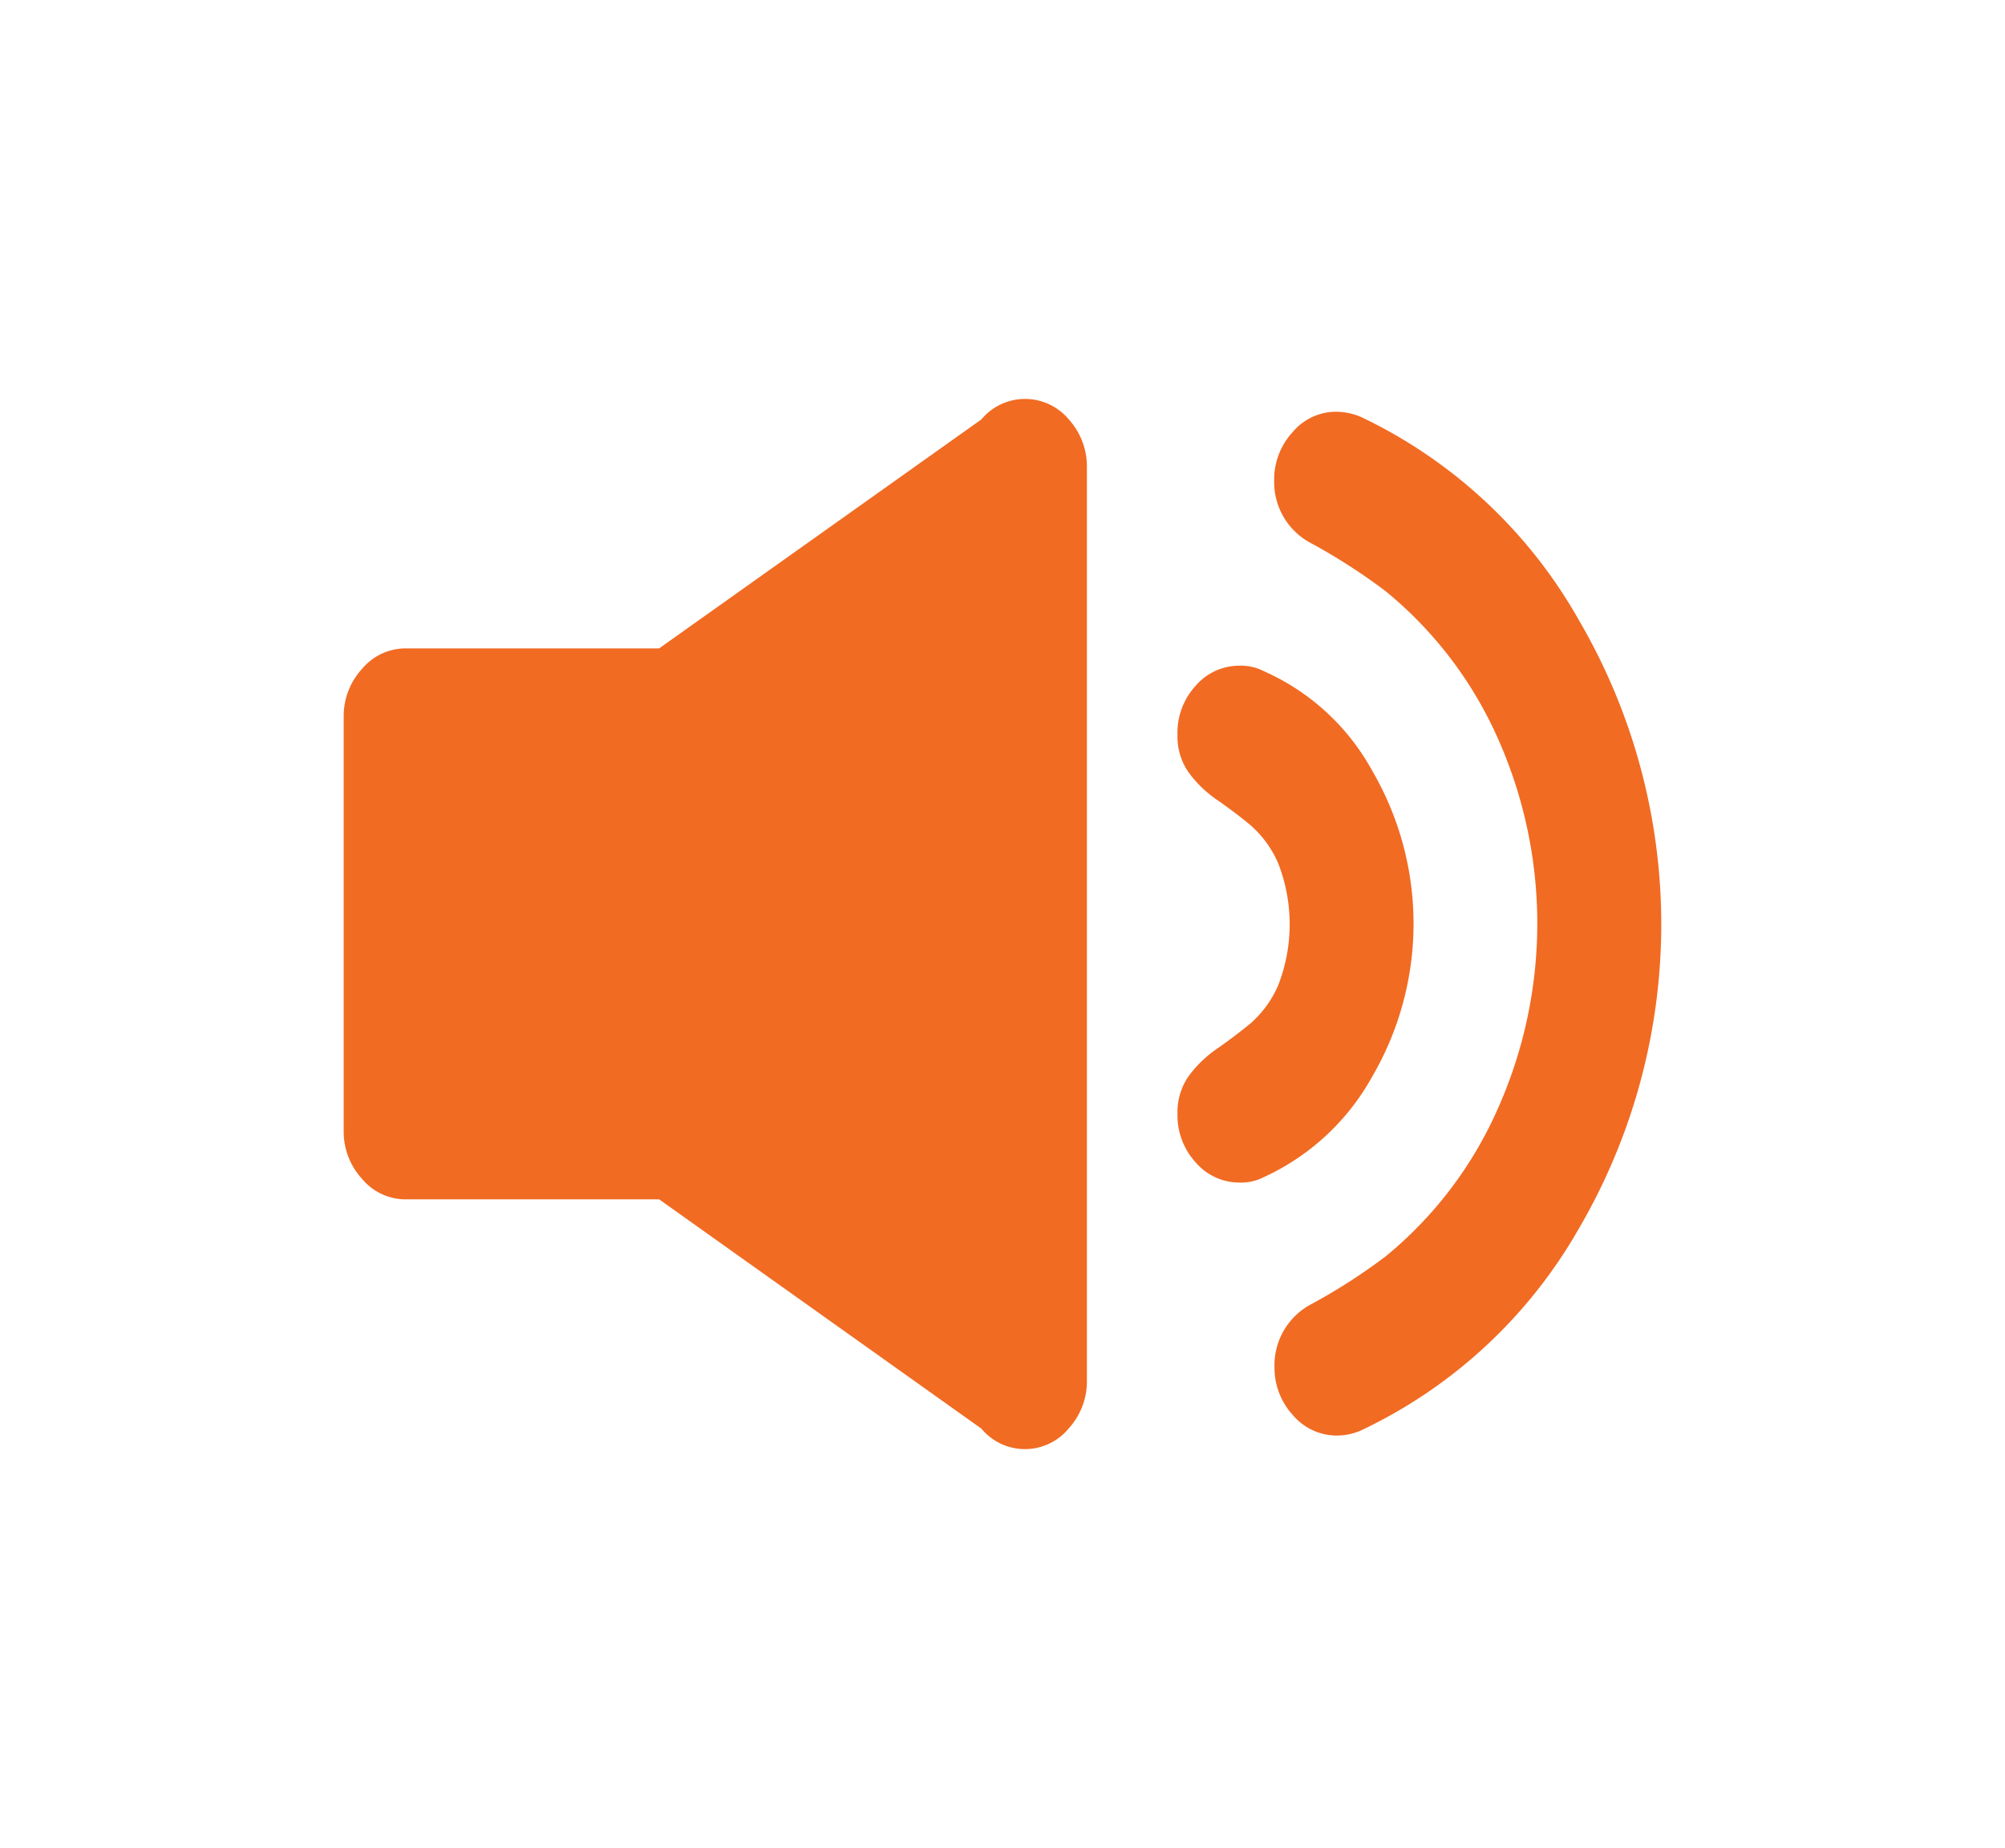 <svg id="Layer_1" data-name="Layer 1" xmlns="http://www.w3.org/2000/svg" viewBox="0 0 191 176"><defs><style>.cls-1{fill:#f16b23;}</style></defs><title>sound on</title><path class="cls-1" d="M97.64,38a5.4,5.4,0,0,0-4.15,1.95L62.79,61.76H38.64a5.41,5.41,0,0,0-4.15,1.95,6.66,6.66,0,0,0-1.75,4.61v39.36a6.66,6.66,0,0,0,1.75,4.61,5.4,5.4,0,0,0,4.15,1.95H62.79l30.7,21.84a5.39,5.39,0,0,0,8.3,0,6.66,6.66,0,0,0,1.75-4.61V44.53a6.68,6.68,0,0,0-1.75-4.61A5.43,5.43,0,0,0,97.64,38Z"/><path class="cls-1" d="M130.74,102.51a28.91,28.91,0,0,0,0-29.06,21.87,21.87,0,0,0-10.37-9.53,4.7,4.7,0,0,0-2.31-.51,5.46,5.46,0,0,0-4.15,1.9A6.61,6.61,0,0,0,112.17,70a5.93,5.93,0,0,0,1.11,3.64,11.19,11.19,0,0,0,2.67,2.56q1.57,1.08,3.13,2.36a10.2,10.2,0,0,1,2.67,3.64,15.95,15.95,0,0,1,0,11.68,10.15,10.15,0,0,1-2.67,3.64q-1.57,1.28-3.13,2.36a11.35,11.35,0,0,0-2.67,2.56,5.93,5.93,0,0,0-1.11,3.64,6.62,6.62,0,0,0,1.75,4.66,5.46,5.46,0,0,0,4.15,1.9,4.67,4.67,0,0,0,2.31-.51A22.52,22.52,0,0,0,130.74,102.51Z"/><path class="cls-1" d="M129.68,39.73a6.06,6.06,0,0,0-2.4-.51,5.4,5.4,0,0,0-4.15,1.95,6.66,6.66,0,0,0-1.75,4.61,6.57,6.57,0,0,0,3.59,6,56.89,56.89,0,0,1,7,4.51,38,38,0,0,1,10.65,13.89,43.27,43.27,0,0,1,0,35.57A37.91,37.91,0,0,1,132,119.67a56,56,0,0,1-7,4.51,6.57,6.57,0,0,0-3.59,6,6.67,6.67,0,0,0,1.75,4.61,5.49,5.49,0,0,0,4.24,1.95,5.81,5.81,0,0,0,2.3-.51A47,47,0,0,0,150.42,117a57.42,57.42,0,0,0,0-57.91A47,47,0,0,0,129.68,39.73Z"/></svg>